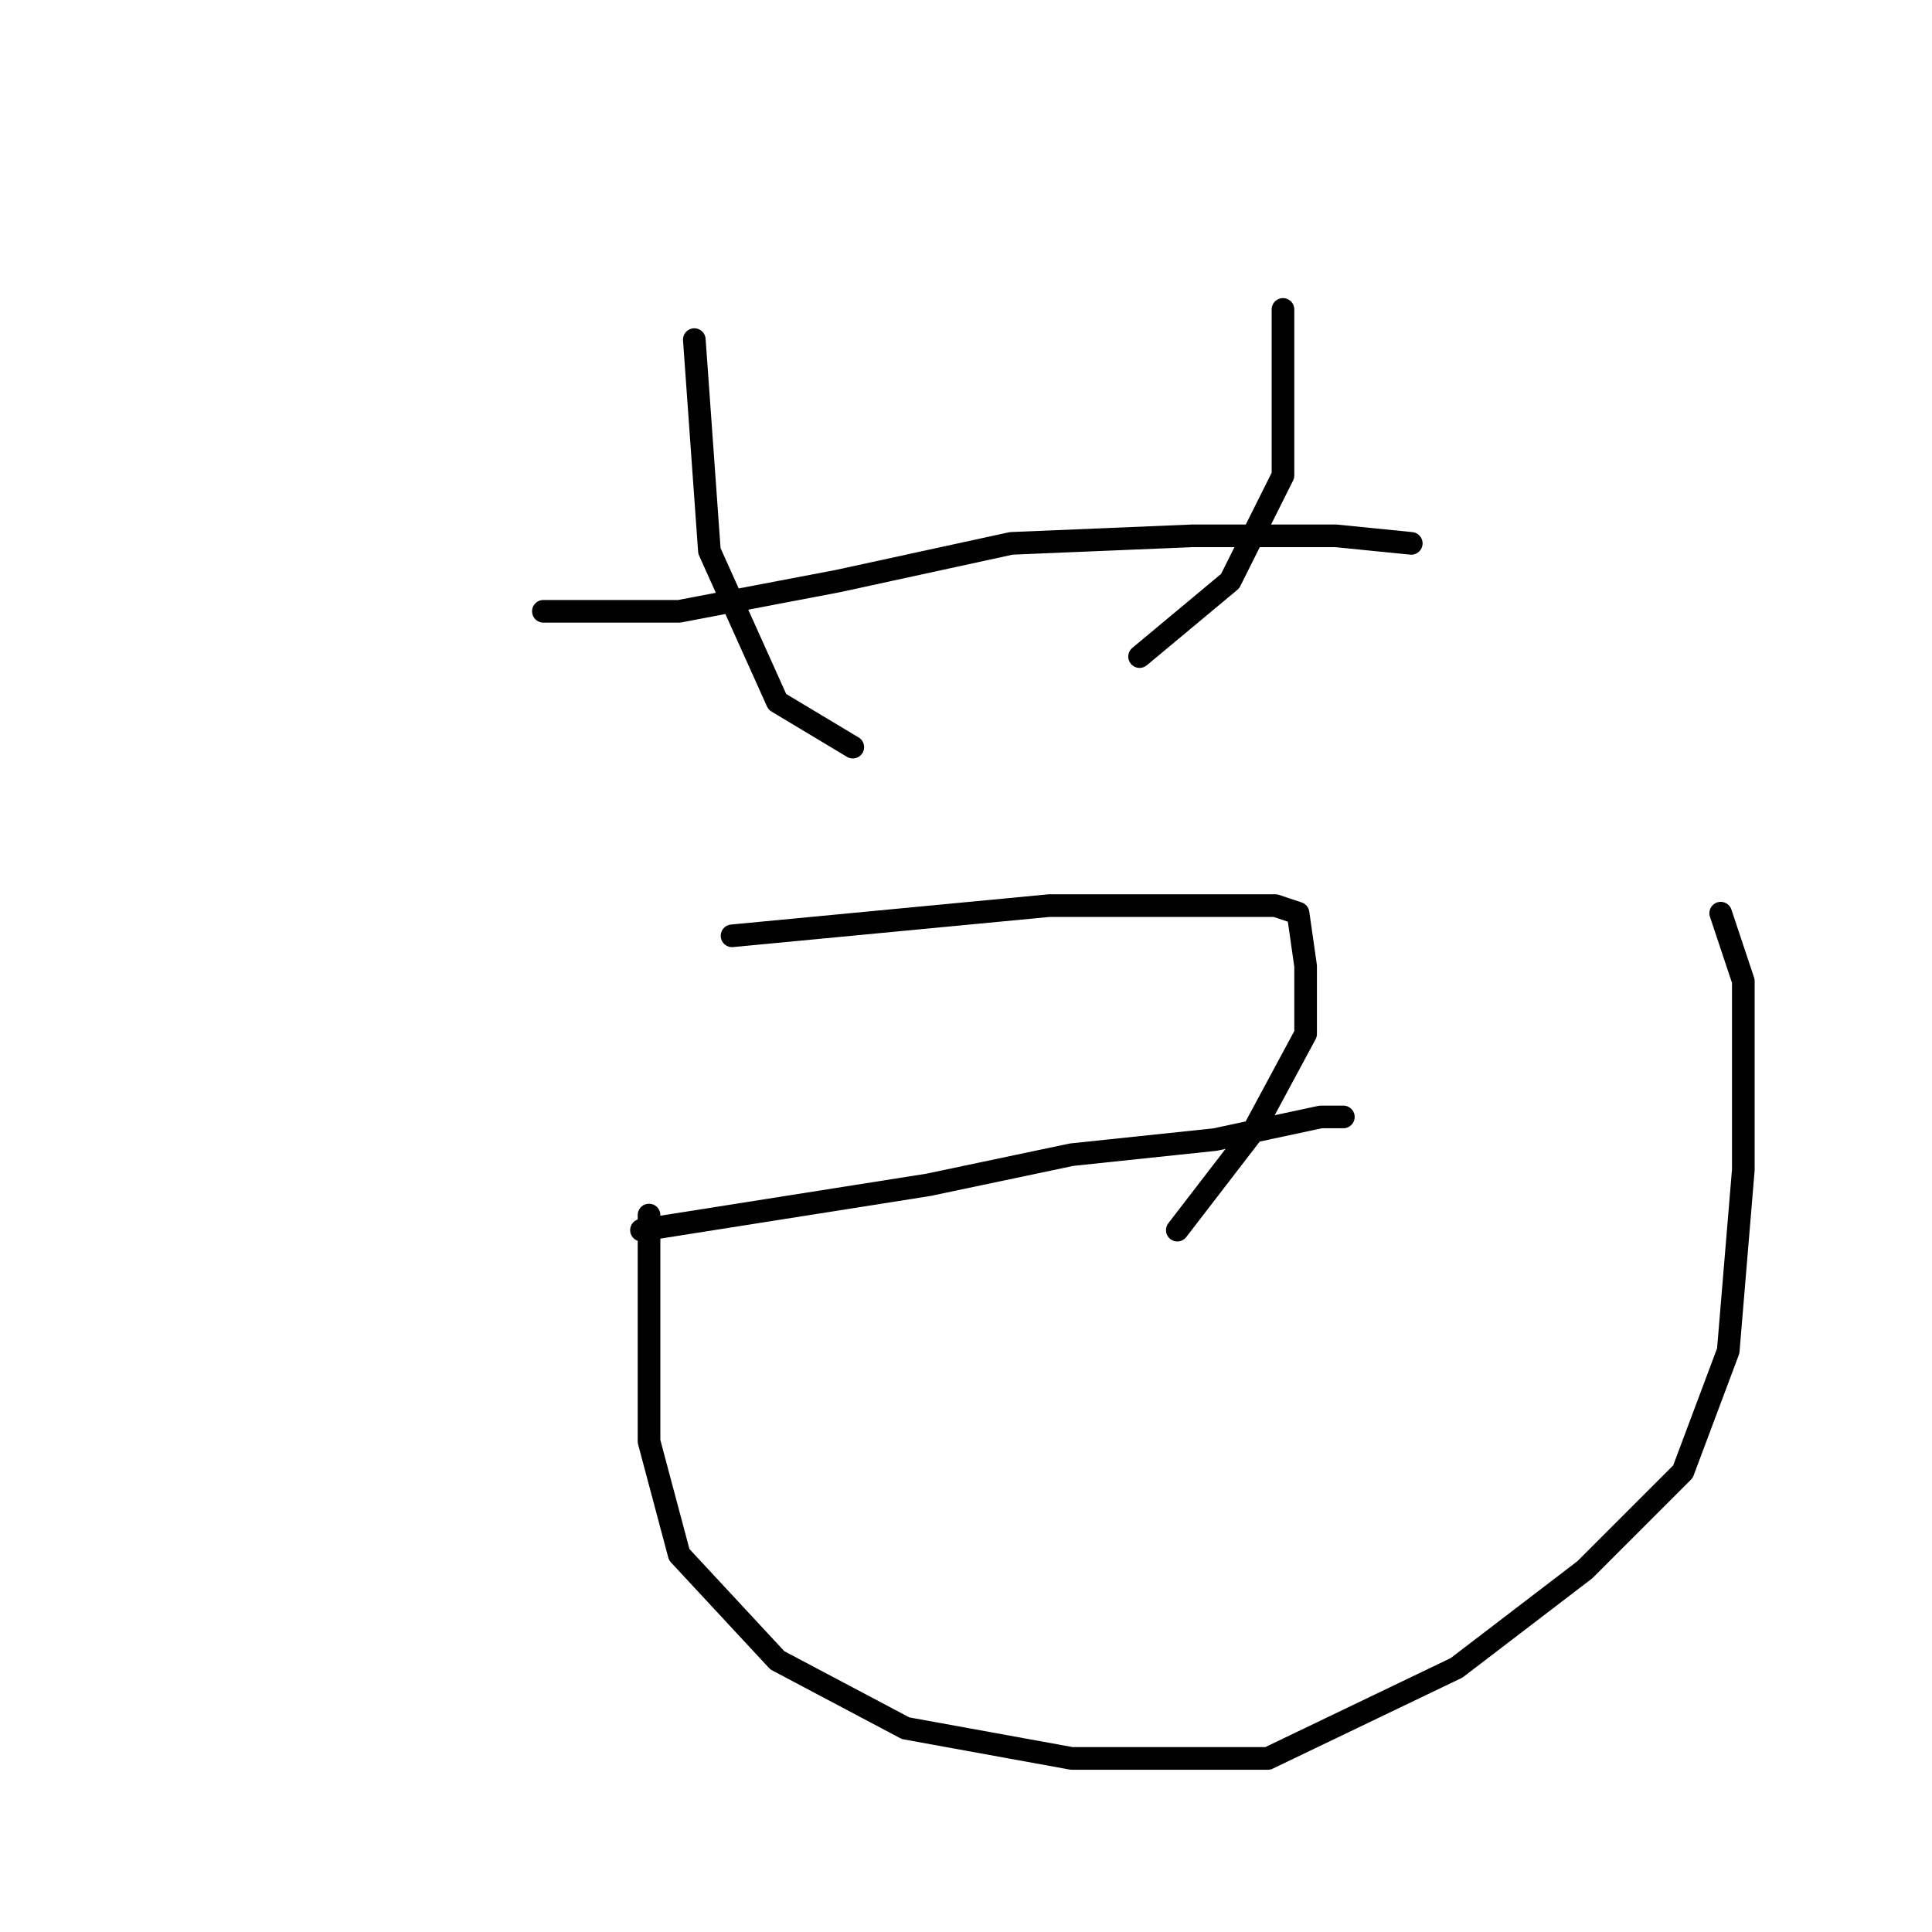 <?xml version="1.0" standalone="no"?>
    <svg width="256" height="256" xmlns="http://www.w3.org/2000/svg" version="1.1">
    <polyline stroke="black" stroke-width="3" stroke-linecap="round" fill="transparent" stroke-linejoin="round" points="92 45 93 59 94 73 103 93 113 99 113 99 " />
        <polyline stroke="black" stroke-width="3" stroke-linecap="round" fill="transparent" stroke-linejoin="round" points="170 41 170 52 170 63 163 77 151 87 151 87 " />
        <polyline stroke="black" stroke-width="3" stroke-linecap="round" fill="transparent" stroke-linejoin="round" points="72 81 81 81 90 81 111 77 134 72 158 71 177 71 187 72 187 72 " />
        <polyline stroke="black" stroke-width="3" stroke-linecap="round" fill="transparent" stroke-linejoin="round" points="97 124 118 122 139 120 160 120 169 120 172 121 173 128 173 137 166 150 156 163 156 163 " />
        <polyline stroke="black" stroke-width="3" stroke-linecap="round" fill="transparent" stroke-linejoin="round" points="85 163 104 160 123 157 142 153 161 151 175 148 178 148 178 148 " />
        <polyline stroke="black" stroke-width="3" stroke-linecap="round" fill="transparent" stroke-linejoin="round" points="86 161 86 176 86 191 90 206 103 220 120 229 142 233 168 233 193 221 210 208 223 195 229 179 231 155 231 130 228 121 228 121 " />
        </svg>